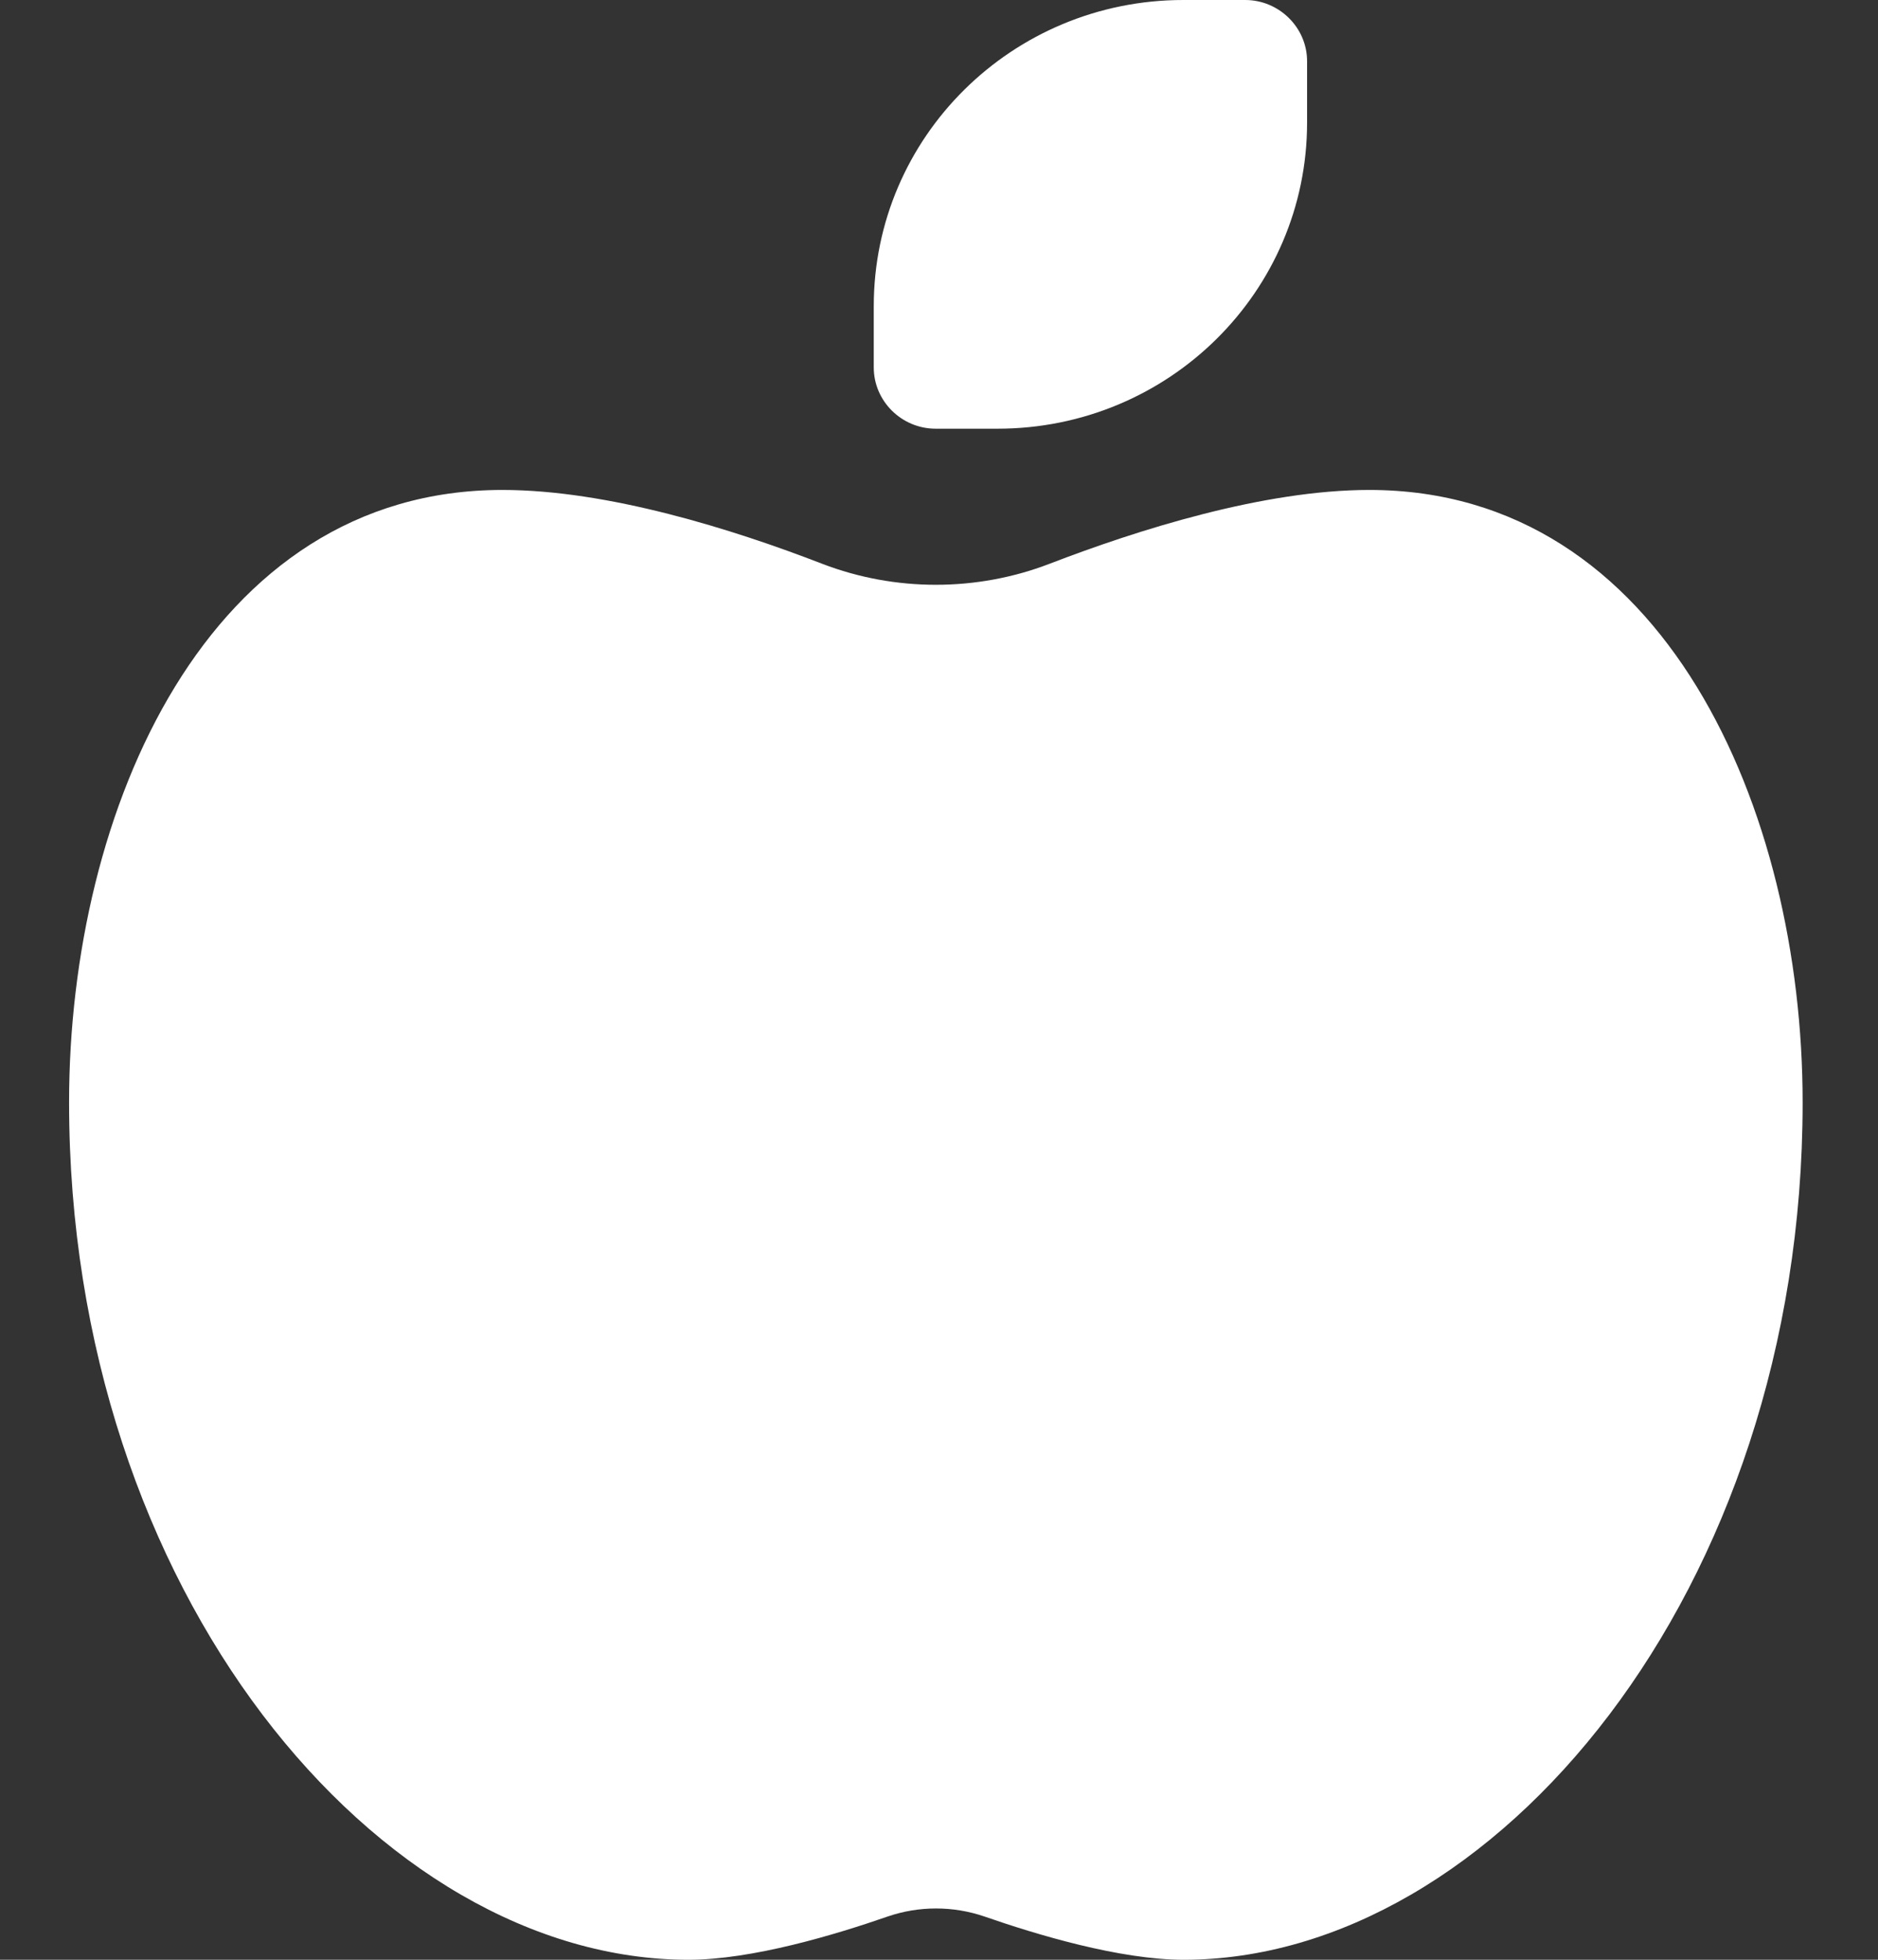 <svg width="23" height="24" viewBox="0 0 23 24" fill="none" xmlns="http://www.w3.org/2000/svg">
<rect x="0" y="0" width="23" height="24" fill="#333333" stroke="none"/>
<path d="M11.459 5.25C11.042 5.25 10.701 4.912 10.701 4.5V3.75C10.701 1.678 12.397 0 14.492 0H15.25C15.666 0 16.008 0.338 16.008 0.75V1.5C16.008 3.572 14.312 5.25 12.217 5.25H11.459ZM0.846 13.5C0.846 9.923 2.538 6 6.153 6C7.446 6 8.981 6.483 10.071 6.905C10.962 7.247 11.961 7.247 12.852 6.905C13.937 6.487 15.477 6 16.77 6C20.386 6 22.077 9.923 22.077 13.5C22.077 19.5 18.287 24 14.496 24C13.714 24 12.691 23.691 12.056 23.47C11.672 23.339 11.255 23.339 10.872 23.47C10.237 23.691 9.213 24 8.432 24C4.637 24 0.846 19.5 0.846 13.5Z" fill="white"/>
</svg>
